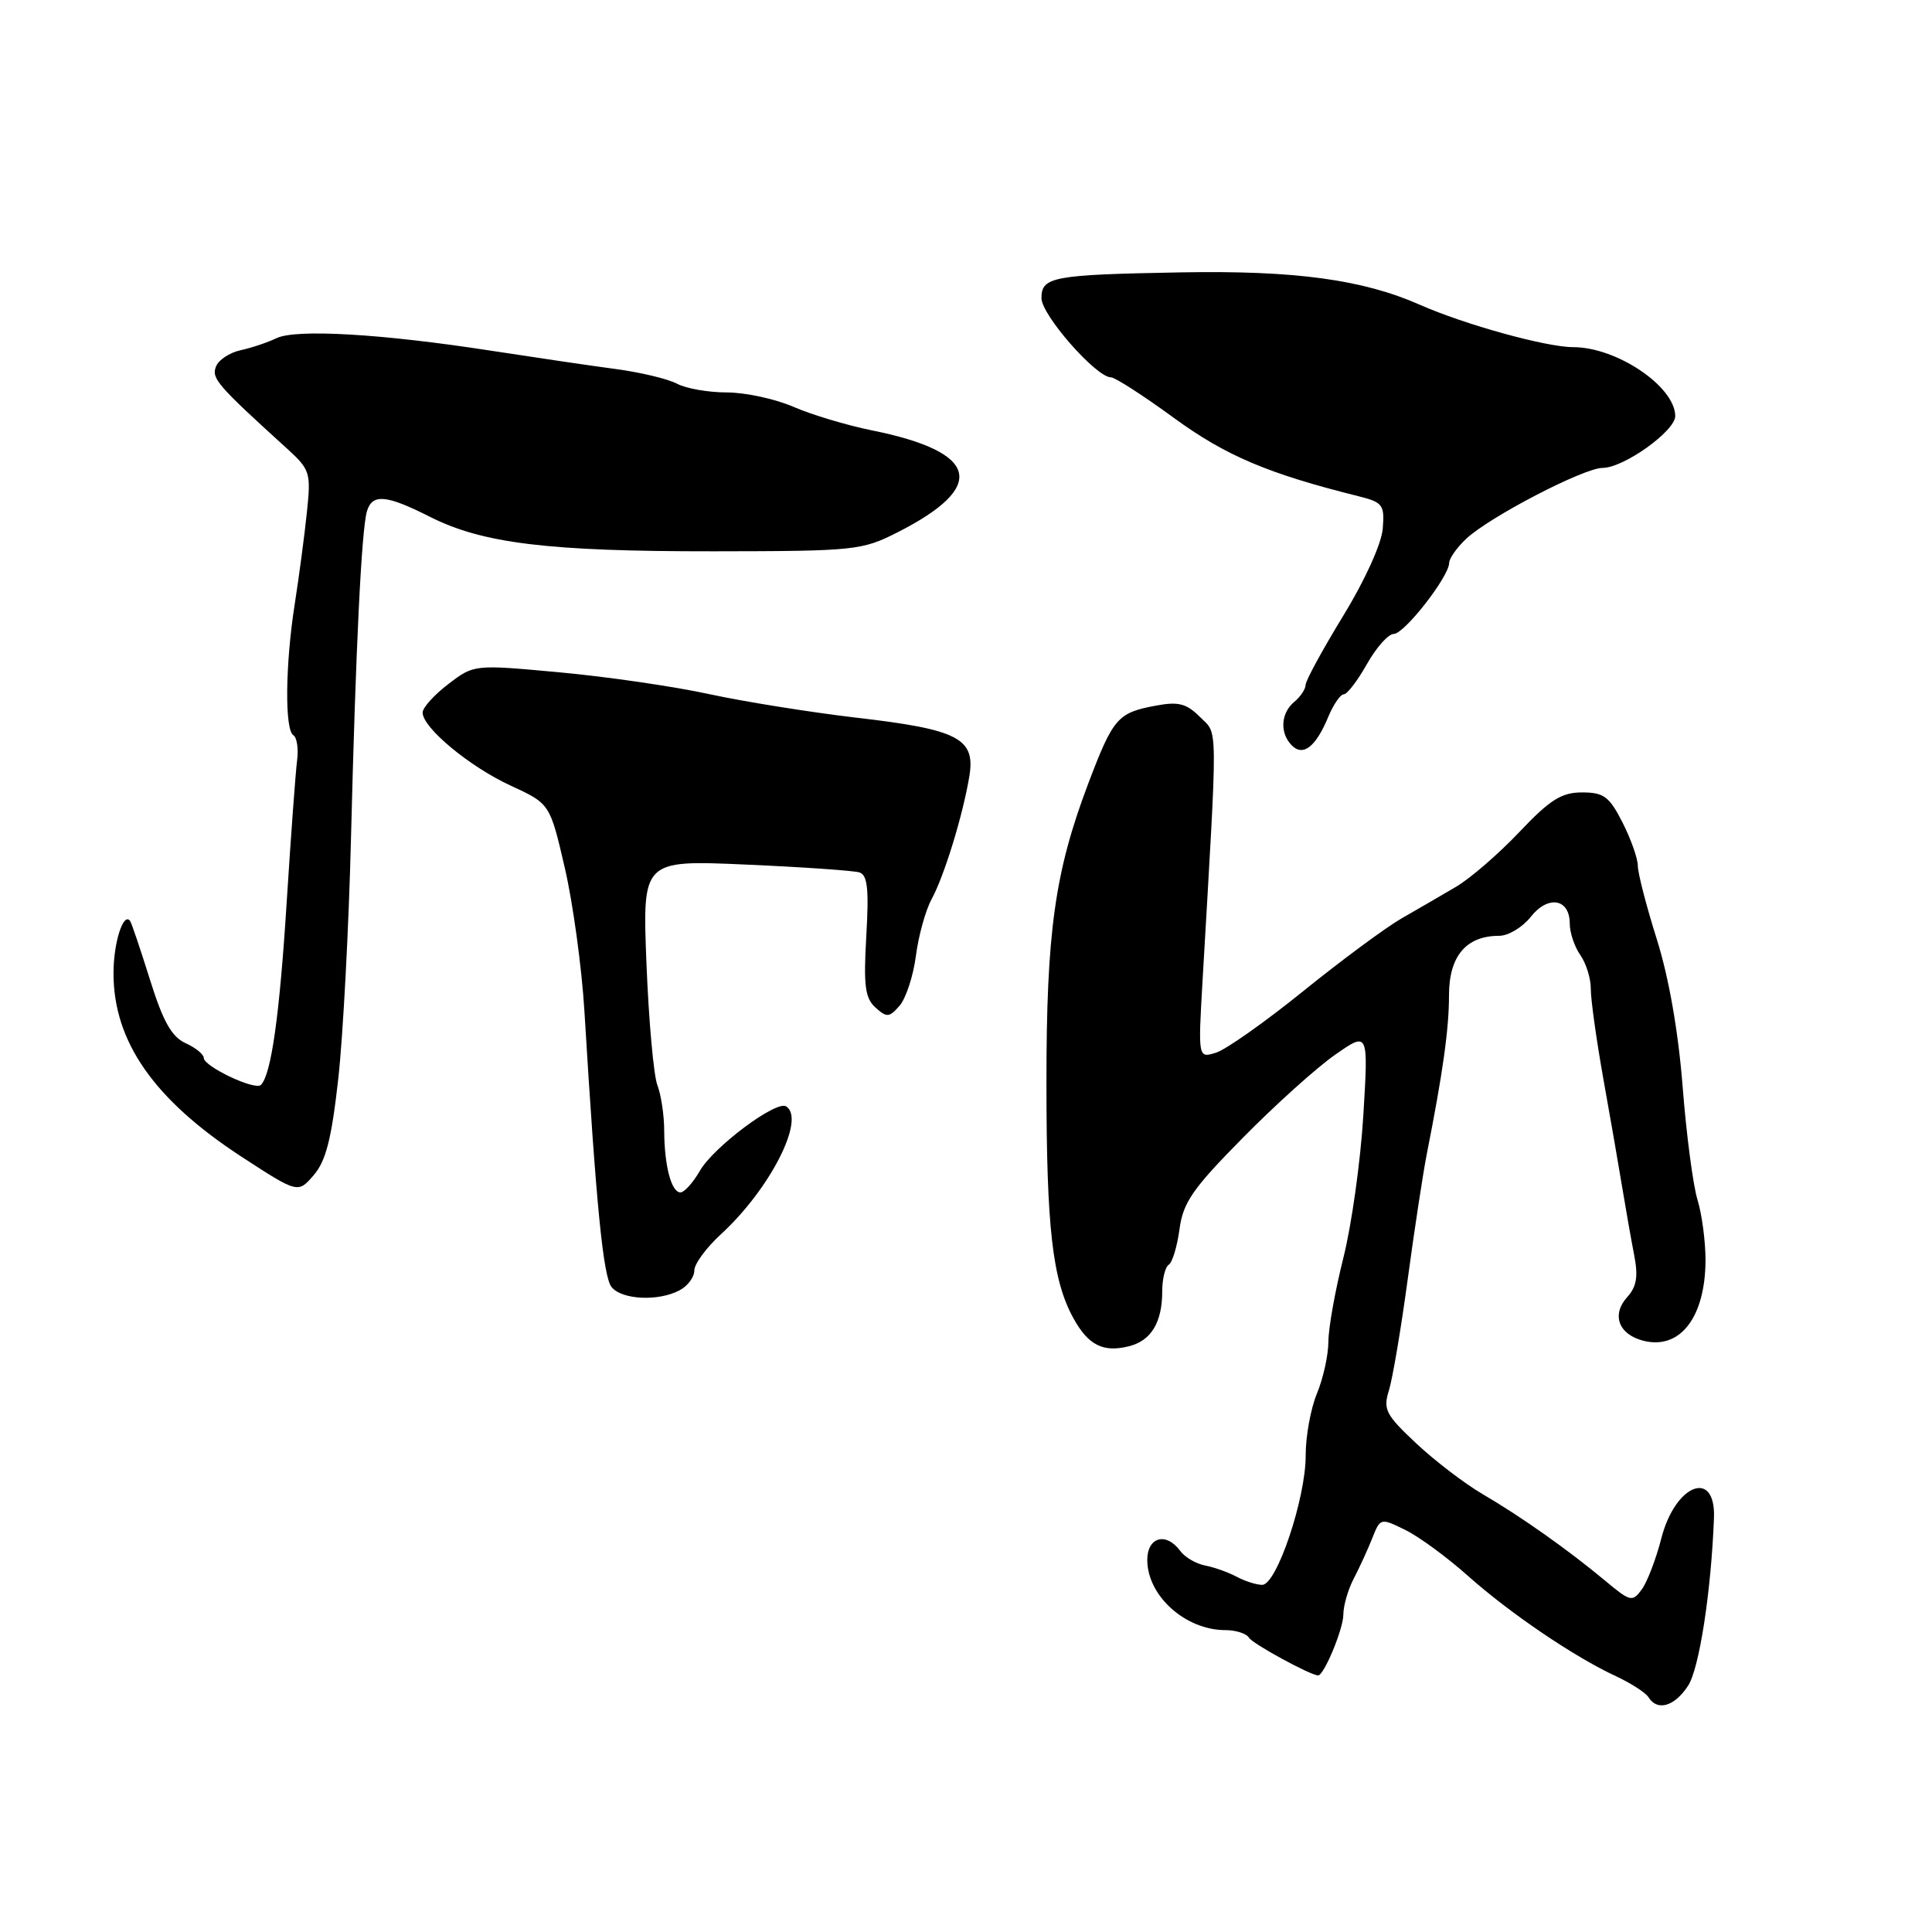 <?xml version="1.0" encoding="UTF-8" standalone="no"?>
<!DOCTYPE svg PUBLIC "-//W3C//DTD SVG 1.1//EN" "http://www.w3.org/Graphics/SVG/1.1/DTD/svg11.dtd" >
<svg xmlns="http://www.w3.org/2000/svg" xmlns:xlink="http://www.w3.org/1999/xlink" version="1.1" viewBox="0 0 256 256">
 <g >
 <path fill="currentColor"
d=" M 223.68 223.37 C 225.16 221.10 226.73 210.96 227.11 201.15 C 227.36 194.57 221.99 196.63 220.14 203.82 C 219.44 206.56 218.27 209.61 217.55 210.60 C 216.30 212.31 216.03 212.24 212.69 209.45 C 207.82 205.39 201.59 200.98 196.44 197.97 C 194.07 196.58 190.11 193.56 187.64 191.24 C 183.63 187.48 183.25 186.75 184.03 184.27 C 184.51 182.75 185.64 176.10 186.53 169.50 C 187.42 162.90 188.56 155.47 189.04 153.00 C 191.19 142.14 192.00 136.35 192.00 131.89 C 192.00 126.69 194.27 124.00 198.65 124.00 C 199.86 124.00 201.74 122.87 202.83 121.49 C 205.13 118.57 208.00 119.07 208.00 122.38 C 208.00 123.58 208.63 125.46 209.41 126.56 C 210.18 127.67 210.80 129.68 210.79 131.04 C 210.78 132.39 211.53 137.78 212.46 143.00 C 213.40 148.22 214.53 154.75 214.98 157.50 C 215.43 160.25 216.13 164.20 216.53 166.27 C 217.09 169.14 216.87 170.48 215.61 171.88 C 213.50 174.21 214.47 176.83 217.77 177.66 C 222.62 178.88 225.96 174.55 225.99 166.99 C 225.99 164.51 225.52 160.91 224.93 158.99 C 224.34 157.07 223.45 150.32 222.96 144.00 C 222.39 136.73 221.14 129.56 219.55 124.50 C 218.16 120.10 217.02 115.69 217.02 114.71 C 217.01 113.73 216.09 111.14 214.98 108.96 C 213.24 105.54 212.50 105.00 209.63 105.00 C 206.91 105.00 205.38 105.96 201.32 110.25 C 198.58 113.14 194.81 116.40 192.94 117.50 C 191.07 118.60 187.82 120.49 185.72 121.69 C 183.62 122.90 177.76 127.23 172.70 131.32 C 167.64 135.41 162.43 139.09 161.12 139.49 C 158.75 140.22 158.75 140.22 159.35 129.86 C 161.38 94.94 161.41 97.41 159.01 95.01 C 157.21 93.21 156.15 92.94 153.16 93.50 C 148.09 94.44 147.51 95.11 144.20 103.82 C 139.77 115.52 138.65 123.48 138.66 143.50 C 138.66 162.64 139.45 169.59 142.21 174.63 C 144.19 178.25 146.17 179.25 149.61 178.38 C 152.53 177.65 154.00 175.22 154.00 171.12 C 154.00 169.47 154.39 167.88 154.87 167.58 C 155.34 167.29 155.98 165.17 156.29 162.87 C 156.77 159.32 158.03 157.50 164.68 150.77 C 168.98 146.40 174.48 141.45 176.91 139.76 C 181.32 136.68 181.32 136.68 180.65 147.77 C 180.28 153.87 179.09 162.37 178.00 166.68 C 176.92 170.98 176.02 175.98 176.02 177.78 C 176.01 179.59 175.32 182.68 174.50 184.65 C 173.68 186.63 173.00 190.33 173.01 192.87 C 173.02 198.54 169.17 210.00 167.25 210.00 C 166.49 210.00 164.97 209.52 163.87 208.93 C 162.77 208.34 160.89 207.67 159.69 207.44 C 158.48 207.21 157.00 206.34 156.39 205.51 C 154.51 202.95 152.00 203.66 152.02 206.75 C 152.06 211.50 157.10 216.00 162.38 216.00 C 163.75 216.00 165.16 216.45 165.50 217.01 C 166.01 217.83 173.66 222.00 174.66 222.00 C 175.44 222.00 178.00 215.83 178.00 213.95 C 178.00 212.77 178.62 210.61 179.39 209.15 C 180.15 207.69 181.25 205.29 181.84 203.80 C 182.90 201.13 182.94 201.12 186.20 202.72 C 188.02 203.61 191.75 206.35 194.50 208.80 C 200.06 213.76 208.60 219.55 214.13 222.11 C 216.12 223.04 218.06 224.29 218.44 224.90 C 219.60 226.78 221.88 226.12 223.68 223.37 Z  M 90.07 170.96 C 91.13 170.40 92.00 169.22 92.00 168.35 C 92.00 167.48 93.59 165.32 95.53 163.54 C 102.03 157.58 106.80 148.23 104.16 146.60 C 102.84 145.78 94.54 151.99 92.73 155.15 C 91.83 156.72 90.67 158.00 90.16 158.00 C 88.96 158.00 88.03 154.47 88.01 149.82 C 88.01 147.79 87.60 145.07 87.10 143.77 C 86.61 142.47 85.96 135.23 85.66 127.68 C 85.12 113.96 85.12 113.96 98.81 114.56 C 106.34 114.89 113.12 115.36 113.88 115.60 C 114.95 115.94 115.15 117.81 114.79 124.01 C 114.41 130.59 114.62 132.25 116.00 133.50 C 117.50 134.86 117.83 134.83 119.20 133.26 C 120.04 132.29 121.01 129.33 121.36 126.67 C 121.70 124.01 122.64 120.63 123.43 119.17 C 125.12 116.07 127.57 108.09 128.44 102.88 C 129.28 97.84 127.01 96.66 113.50 95.10 C 107.45 94.39 98.67 92.99 94.00 91.98 C 89.33 90.96 80.39 89.66 74.16 89.09 C 62.81 88.04 62.81 88.04 59.41 90.64 C 57.53 92.07 56.00 93.77 56.00 94.42 C 56.00 96.43 62.23 101.60 67.69 104.11 C 72.87 106.50 72.87 106.50 74.84 115.00 C 75.92 119.67 77.09 128.22 77.44 134.00 C 79.00 159.81 79.93 169.21 81.05 170.56 C 82.44 172.24 87.28 172.46 90.07 170.96 Z  M 44.83 142.88 C 45.46 137.17 46.22 122.83 46.51 111.00 C 47.14 85.80 47.90 70.20 48.62 67.75 C 49.32 65.39 51.17 65.55 56.93 68.46 C 63.93 72.01 72.62 73.07 94.60 73.05 C 113.25 73.03 114.21 72.93 118.90 70.55 C 130.90 64.47 129.75 59.89 115.50 57.02 C 112.20 56.35 107.53 54.95 105.12 53.90 C 102.72 52.86 98.75 52.00 96.31 52.00 C 93.87 52.00 90.90 51.48 89.72 50.85 C 88.53 50.21 84.85 49.33 81.53 48.89 C 78.21 48.45 70.78 47.35 65.00 46.46 C 50.51 44.22 39.22 43.57 36.64 44.81 C 35.46 45.38 33.31 46.10 31.86 46.41 C 30.41 46.73 28.94 47.70 28.61 48.59 C 28.01 50.14 28.78 51.04 38.02 59.43 C 41.10 62.24 41.22 62.61 40.66 67.93 C 40.34 71.00 39.62 76.42 39.06 80.00 C 37.80 88.01 37.71 96.70 38.87 97.42 C 39.34 97.71 39.57 99.20 39.37 100.73 C 39.17 102.25 38.55 110.70 37.99 119.50 C 37.04 134.60 35.94 142.39 34.57 143.76 C 33.80 144.53 27.00 141.31 27.00 140.18 C 27.00 139.71 25.91 138.82 24.58 138.22 C 22.74 137.38 21.60 135.34 19.87 129.81 C 18.61 125.79 17.43 122.29 17.24 122.03 C 16.34 120.81 15.03 124.96 15.04 129.00 C 15.05 138.03 20.41 145.70 31.97 153.25 C 39.48 158.14 39.48 158.14 41.58 155.70 C 43.19 153.83 43.94 150.87 44.83 142.88 Z  M 176.01 94.97 C 176.69 93.34 177.61 92.00 178.06 92.00 C 178.51 92.00 179.88 90.20 181.12 88.00 C 182.36 85.80 183.96 84.00 184.68 84.00 C 186.08 84.00 191.99 76.43 192.02 74.60 C 192.03 73.99 193.04 72.56 194.27 71.40 C 197.35 68.50 209.86 62.00 212.35 62.00 C 215.15 62.00 222.01 57.10 221.98 55.11 C 221.92 51.19 214.22 46.00 208.46 46.00 C 204.89 46.00 194.08 43.01 188.13 40.38 C 180.58 37.04 171.59 35.82 156.50 36.09 C 139.47 36.40 138.00 36.67 138.00 39.51 C 138.00 41.74 145.25 50.00 147.21 50.00 C 147.75 50.00 151.50 52.42 155.54 55.37 C 162.42 60.39 168.00 62.76 180.00 65.75 C 183.23 66.56 183.48 66.89 183.22 70.06 C 183.06 72.05 180.84 76.94 177.97 81.62 C 175.24 86.09 173.00 90.20 173.00 90.75 C 173.00 91.30 172.32 92.32 171.50 93.00 C 169.70 94.49 169.55 97.15 171.18 98.78 C 172.68 100.28 174.36 98.95 176.01 94.97 Z "/>
</g>
</svg>